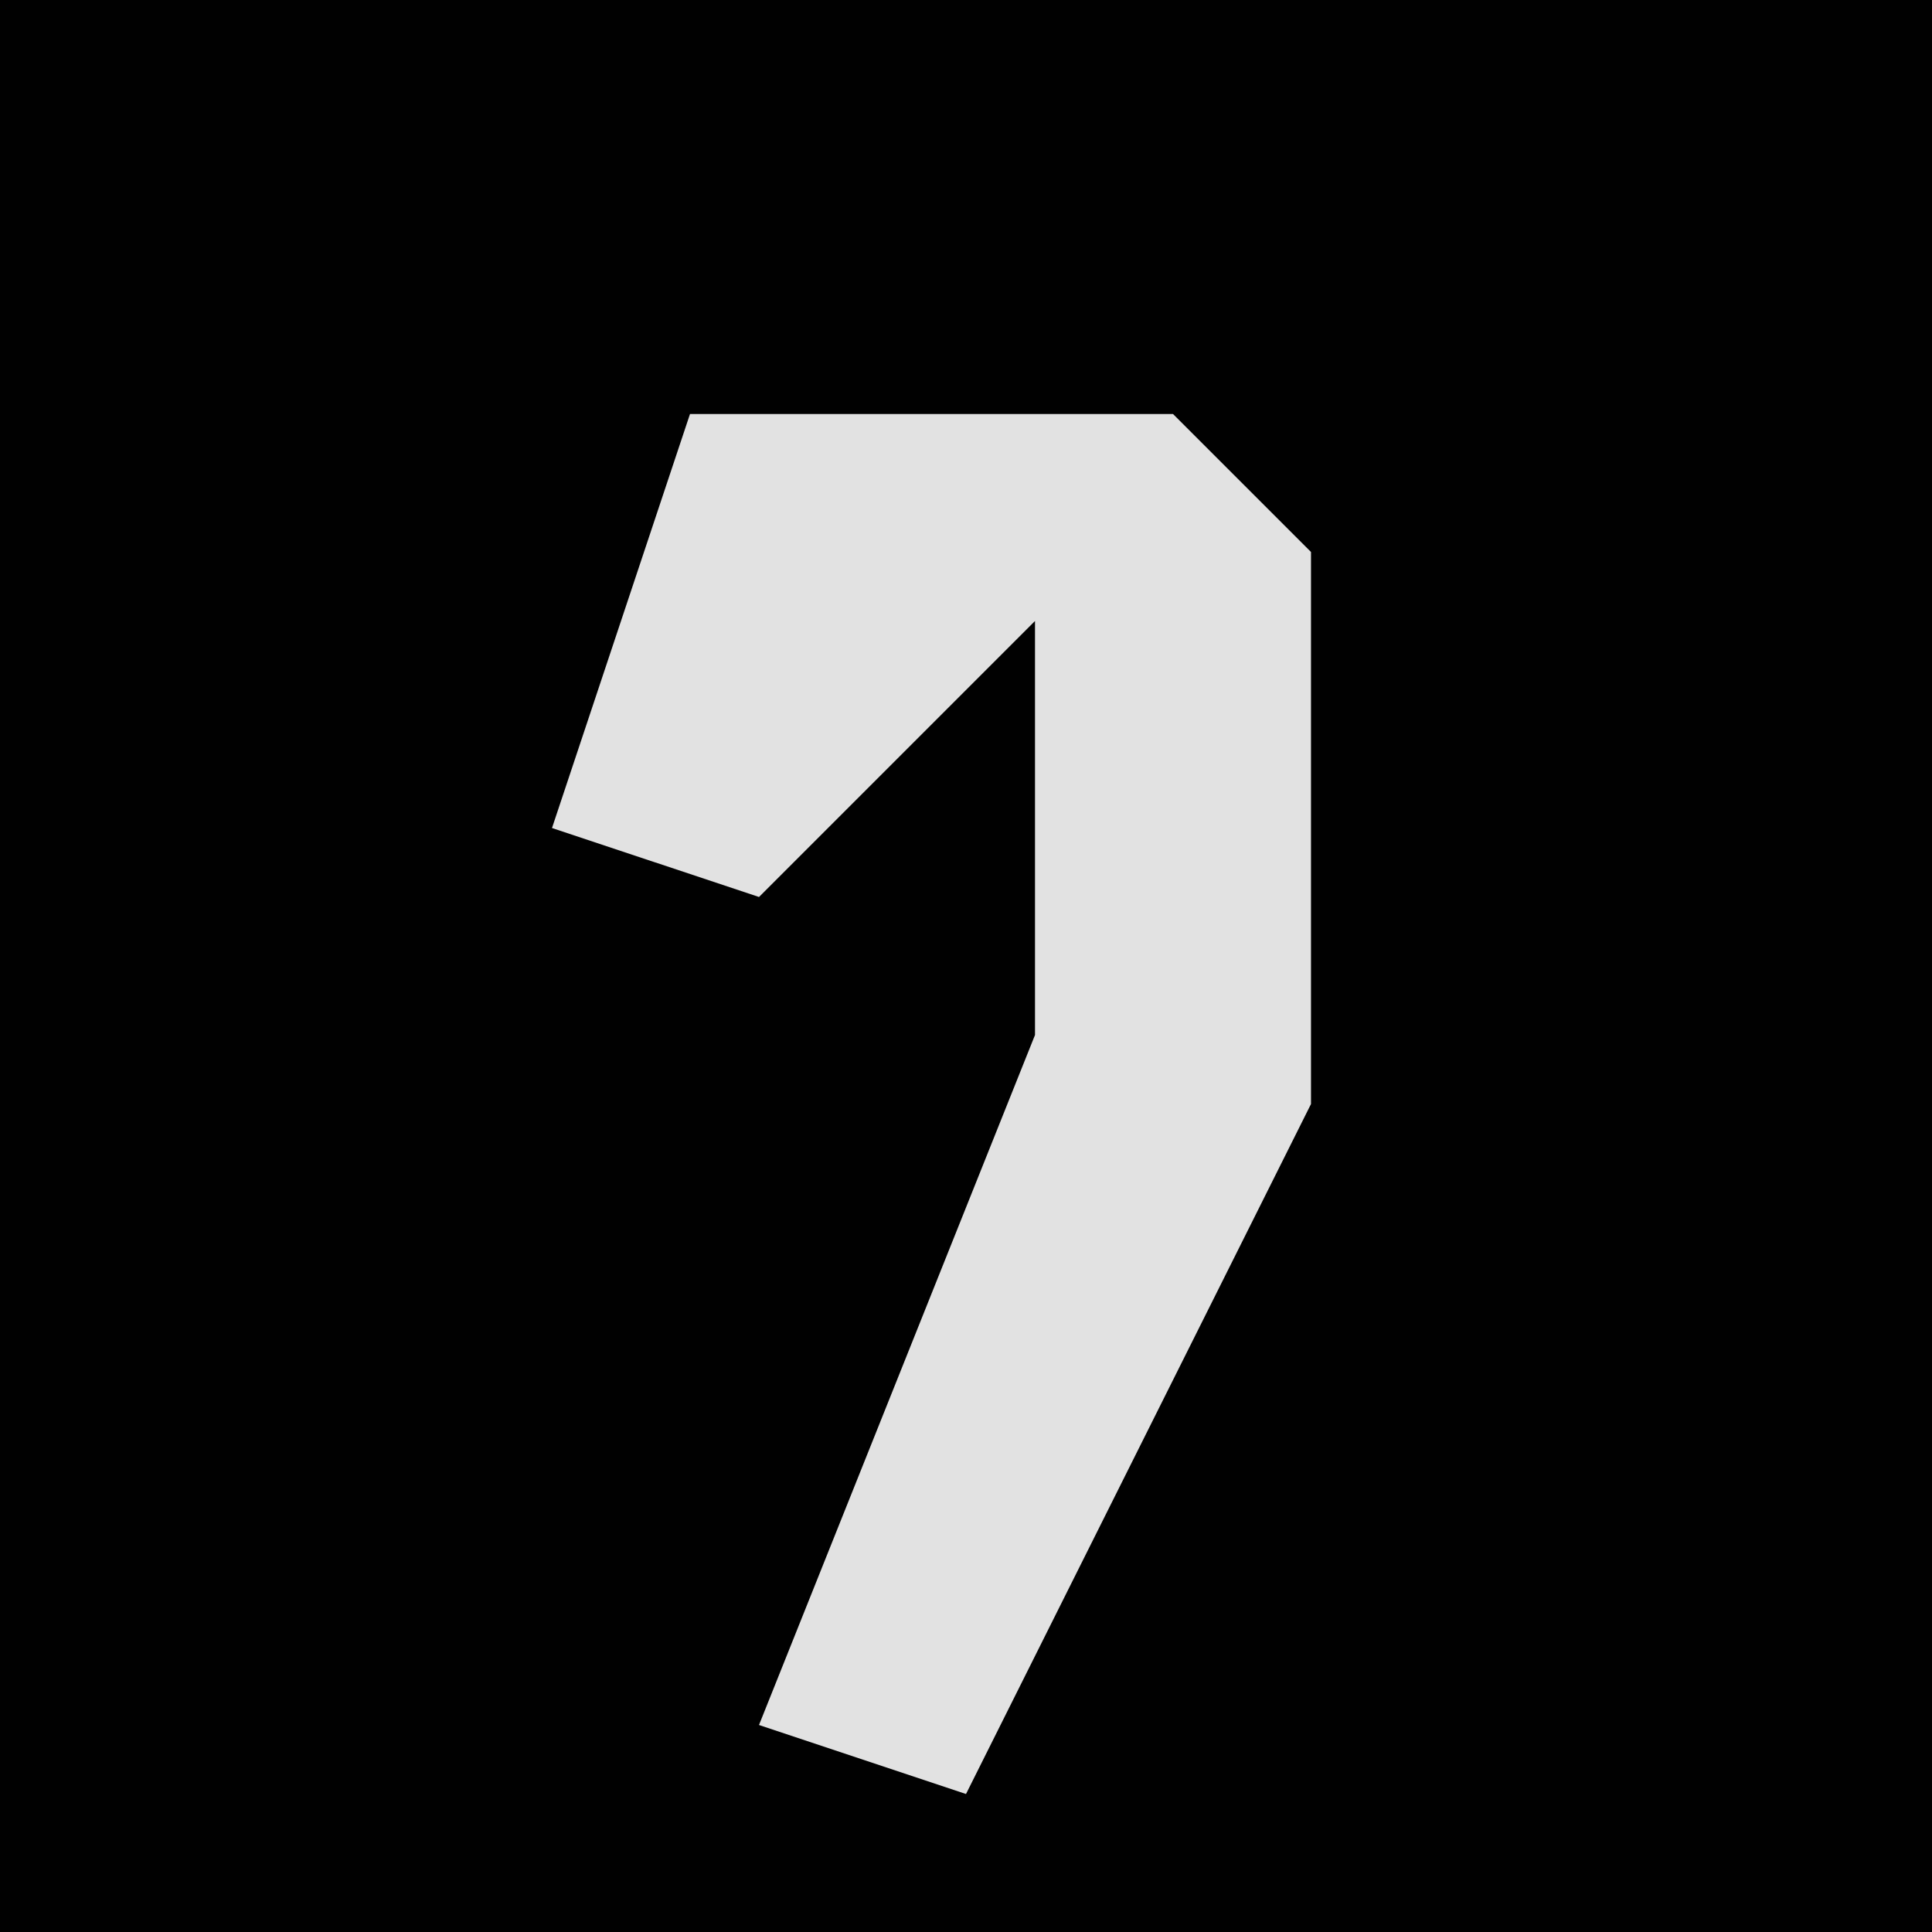 <?xml version="1.0" encoding="UTF-8"?>
<svg version="1.1" xmlns="http://www.w3.org/2000/svg" width="28" height="28">
<path d="M0,0 L28,0 L28,28 L0,28 Z " fill="#010101" transform="translate(0,0)"/>
<path d="M0,0 L7,0 L9,2 L9,10 L4,20 L1,19 L5,9 L5,3 L1,7 L-2,6 Z " fill="#E2E2E2" transform="translate(10,6)"/>
</svg>
